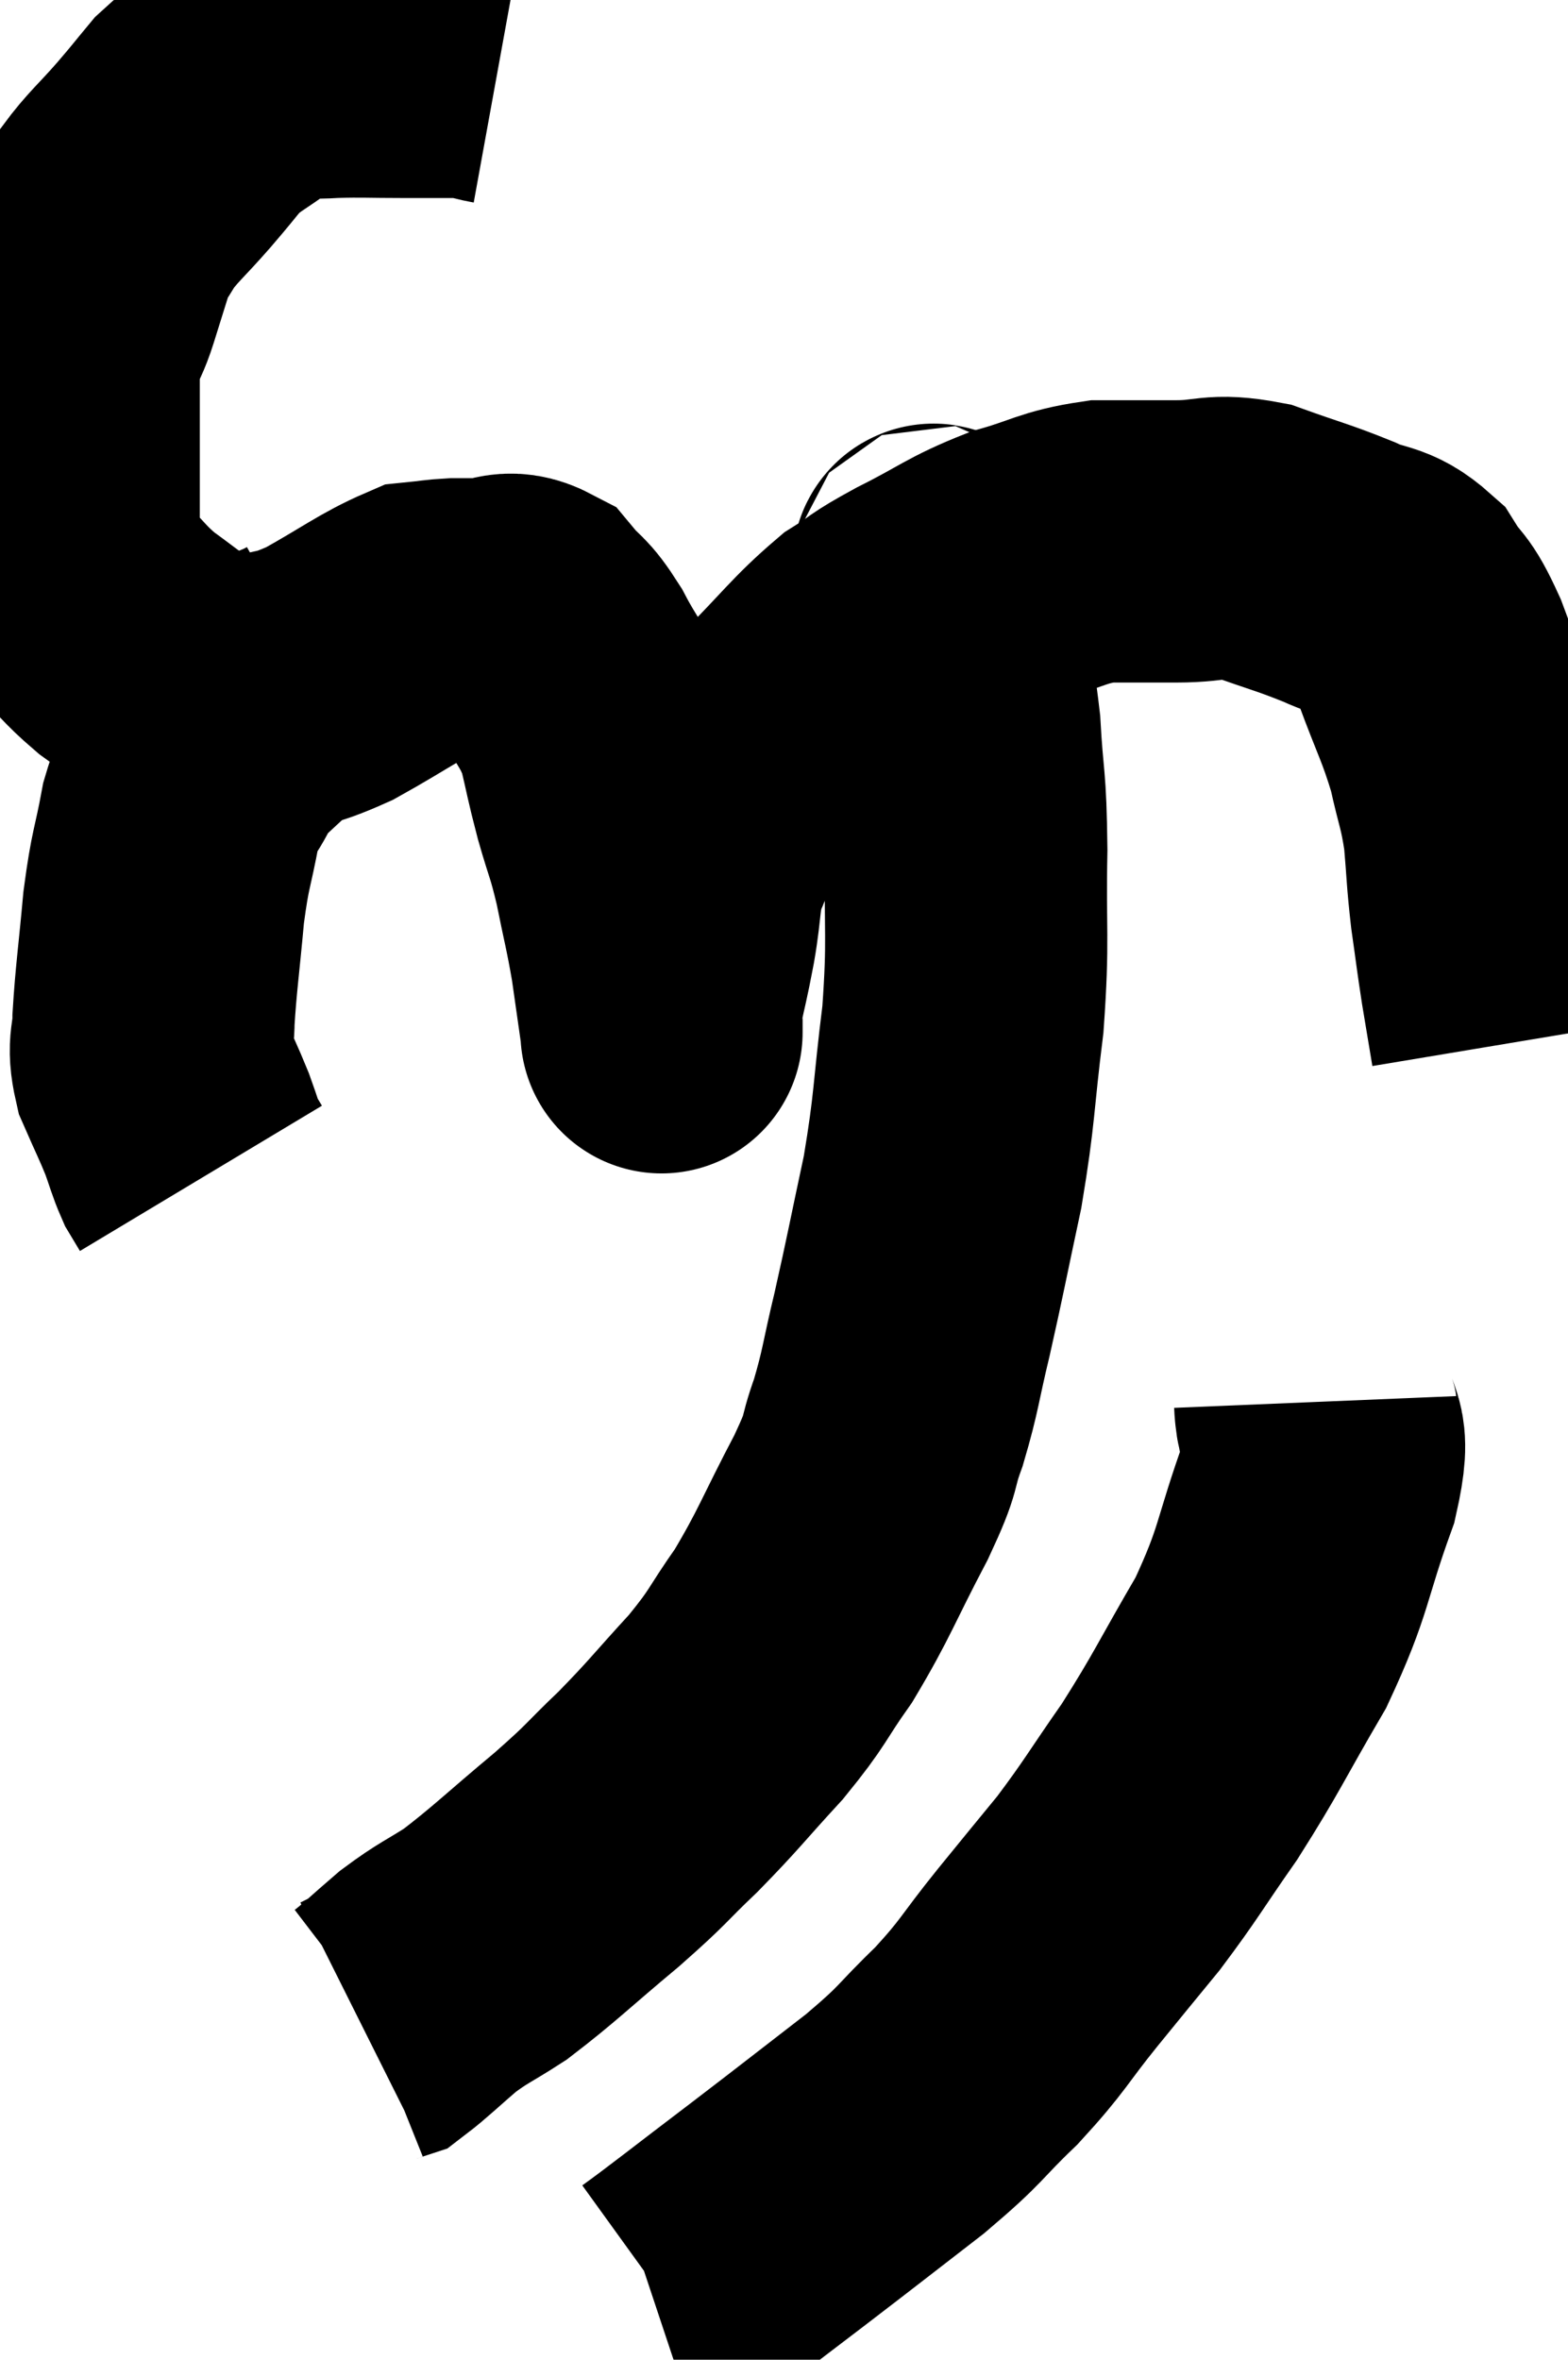 <svg xmlns="http://www.w3.org/2000/svg" viewBox="7.12 2.833 27.78 41.787" width="27.78" height="41.787"><path d="M 15.96 3.96 C 15.63 3.9, 15.72 3.87, 15.3 3.84 C 14.79 3.84, 14.85 3.84, 14.28 3.84 C 13.65 3.84, 13.56 3.825, 13.02 3.84 C 12.57 3.87, 12.48 3.825, 12.12 3.9 C 11.85 4.02, 11.955 3.9, 11.58 4.14 C 11.1 4.5, 11.01 4.5, 10.62 4.86 C 10.32 5.22, 10.38 5.16, 10.02 5.58 C 9.6 6.06, 9.48 6.135, 9.18 6.54 C 9 6.87, 8.985 6.795, 8.82 7.2 C 8.67 7.68, 8.685 7.635, 8.52 8.16 C 8.34 8.73, 8.25 8.565, 8.16 9.3 C 8.16 10.2, 8.16 10.395, 8.16 11.1 C 8.16 11.61, 8.16 11.715, 8.16 12.12 C 8.16 12.42, 8.07 12.405, 8.16 12.72 C 8.34 13.05, 8.22 13.005, 8.52 13.38 C 8.94 13.8, 8.94 13.86, 9.36 14.22 C 9.78 14.52, 9.825 14.58, 10.2 14.82 C 10.53 15, 10.62 15.09, 10.86 15.18 C 11.01 15.18, 10.965 15.18, 11.16 15.18 C 11.4 15.18, 11.19 15.285, 11.64 15.18 C 12.3 14.97, 12.225 15.09, 12.96 14.76 C 13.77 14.31, 14.025 14.1, 14.58 13.86 C 14.88 13.83, 14.91 13.815, 15.18 13.8 C 15.42 13.8, 15.345 13.8, 15.66 13.8 C 16.05 13.8, 16.095 13.62, 16.44 13.8 C 16.74 14.16, 16.725 14.025, 17.04 14.52 C 17.37 15.15, 17.46 15.15, 17.7 15.78 C 17.85 16.41, 17.835 16.41, 18 17.04 C 18.18 17.67, 18.195 17.61, 18.36 18.3 C 18.51 19.05, 18.54 19.11, 18.66 19.8 C 18.75 20.43, 18.795 20.745, 18.84 21.06 C 18.84 21.06, 18.84 21.06, 18.84 21.06 C 18.84 21.06, 18.84 21.18, 18.84 21.06 C 18.84 20.82, 18.78 20.985, 18.84 20.58 C 18.96 20.01, 18.96 20.07, 19.08 19.44 C 19.2 18.75, 19.14 18.645, 19.32 18.06 C 19.56 17.58, 19.38 17.67, 19.8 17.1 C 20.4 16.44, 20.325 16.485, 21 15.78 C 21.75 15.03, 21.885 14.805, 22.5 14.28 C 22.98 13.98, 22.8 14.04, 23.46 13.68 C 24.3 13.26, 24.345 13.155, 25.14 12.84 C 25.89 12.63, 25.935 12.525, 26.64 12.42 C 27.3 12.42, 27.285 12.42, 27.96 12.42 C 28.65 12.42, 28.62 12.285, 29.34 12.42 C 30.09 12.69, 30.21 12.705, 30.84 12.96 C 31.35 13.2, 31.455 13.08, 31.86 13.44 C 32.16 13.92, 32.145 13.71, 32.46 14.4 C 32.79 15.3, 32.88 15.405, 33.12 16.2 C 33.27 16.89, 33.315 16.89, 33.42 17.58 C 33.48 18.27, 33.465 18.3, 33.54 18.96 C 33.63 19.59, 33.63 19.635, 33.72 20.22 C 33.81 20.76, 33.855 21.03, 33.9 21.3 C 33.9 21.3, 33.9 21.3, 33.9 21.3 L 33.9 21.3" fill="none" stroke="black" stroke-width="5"></path><path d="M 12.72 14.7 C 12.24 14.97, 12.24 14.85, 11.76 15.24 C 11.28 15.75, 11.16 15.75, 10.8 16.26 C 10.56 16.77, 10.515 16.62, 10.32 17.28 C 10.17 18.09, 10.14 18, 10.02 18.9 C 9.93 19.89, 9.885 20.16, 9.84 20.88 C 9.84 21.33, 9.735 21.315, 9.84 21.78 C 10.05 22.26, 10.095 22.335, 10.26 22.74 C 10.38 23.07, 10.395 23.16, 10.5 23.4 L 10.68 23.7" fill="none" stroke="black" stroke-width="5"></path><path d="M 23.7 12.78 C 23.7 13.02, 23.595 12.525, 23.7 13.26 C 23.91 14.49, 23.985 14.565, 24.12 15.72 C 24.18 16.8, 24.225 16.59, 24.24 17.88 C 24.21 19.38, 24.285 19.41, 24.18 20.88 C 24 22.32, 24.045 22.41, 23.82 23.76 C 23.55 25.02, 23.52 25.215, 23.28 26.28 C 23.07 27.15, 23.085 27.255, 22.86 28.02 C 22.62 28.68, 22.8 28.44, 22.38 29.34 C 21.78 30.48, 21.735 30.69, 21.18 31.62 C 20.67 32.34, 20.76 32.325, 20.16 33.06 C 19.47 33.81, 19.44 33.885, 18.78 34.56 C 18.15 35.16, 18.285 35.085, 17.52 35.76 C 16.62 36.51, 16.425 36.72, 15.72 37.26 C 15.21 37.59, 15.165 37.575, 14.7 37.92 C 14.28 38.28, 14.115 38.445, 13.86 38.64 C 13.77 38.67, 13.755 38.67, 13.68 38.7 L 13.56 38.76" fill="none" stroke="black" stroke-width="5"></path><path d="M 30.42 27.66 C 30.45 28.38, 30.72 28.035, 30.48 29.1 C 29.97 30.51, 30.075 30.6, 29.46 31.92 C 28.74 33.15, 28.695 33.315, 28.02 34.38 C 27.39 35.28, 27.345 35.4, 26.76 36.18 C 26.22 36.84, 26.265 36.78, 25.68 37.5 C 25.05 38.28, 25.095 38.325, 24.42 39.06 C 23.7 39.75, 23.865 39.69, 22.98 40.44 C 21.93 41.25, 21.9 41.28, 20.88 42.06 C 19.89 42.81, 19.44 43.17, 18.9 43.56 C 18.81 43.59, 18.765 43.605, 18.72 43.62 L 18.72 43.62" fill="none" stroke="black" stroke-width="5"></path></svg>